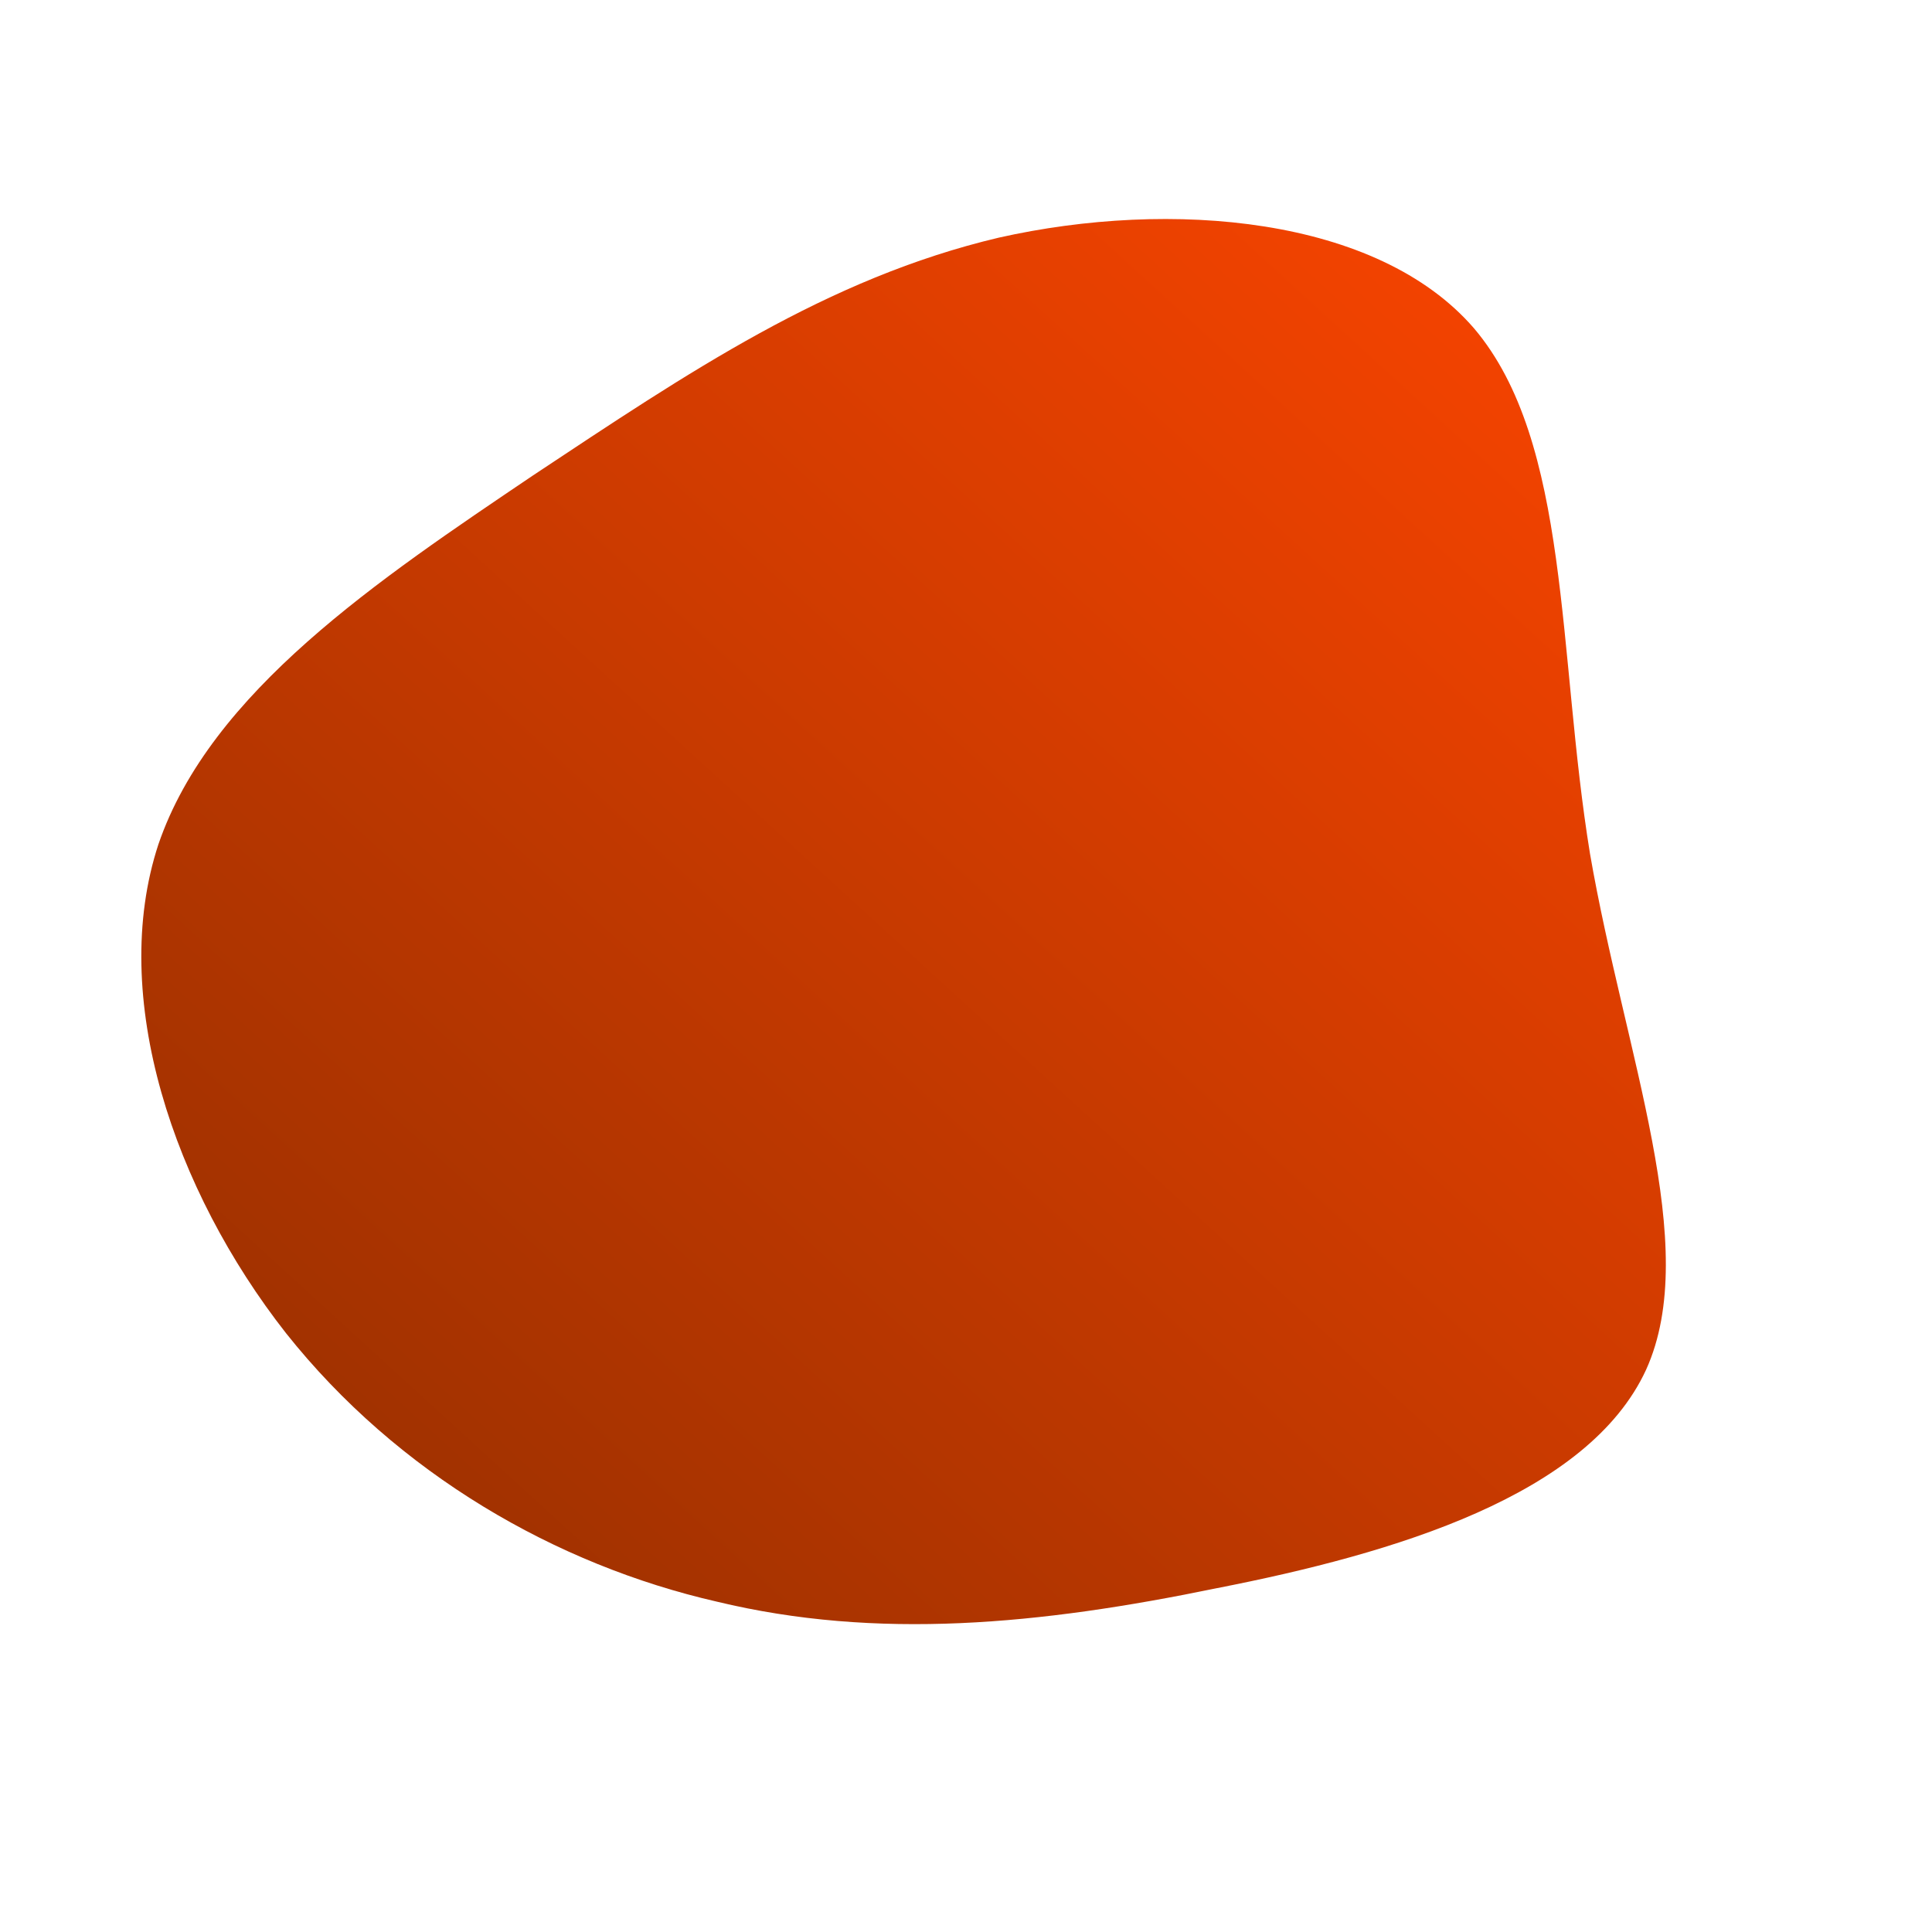 <!--?xml version="1.0" standalone="no"?-->
              <svg id="sw-js-blob-svg" viewBox="0 0 100 100" xmlns="http://www.w3.org/2000/svg" version="1.1">
                    <defs> 
                        <linearGradient id="sw-gradient" x1="0" x2="1" y1="1" y2="0">
                            <stop id="stop1" stop-color="rgba(144.263, 46.344, 0, 1)" offset="0%"></stop>
                            <stop id="stop2" stop-color="rgba(255, 69.113, 0, 1)" offset="100%"></stop>
                        </linearGradient>
                    </defs>
                <path fill="url(#sw-gradient)" d="M26.3,-33C31.3,-27.1,30.6,-16.2,32.3,-5.8C34.1,4.6,38.1,14.5,35.2,20.9C32.2,27.4,22.2,30.4,13,32.2C3.8,34.1,-4.6,34.9,-12.9,32.9C-21.2,31,-29.4,26.3,-35.2,19C-41,11.6,-44.4,1.6,-41.8,-6.3C-39.1,-14.2,-30.4,-20,-22.4,-25.4C-14.4,-30.7,-7.2,-35.6,1.7,-37.7C10.6,-39.7,21.3,-38.8,26.3,-33Z" width="100%" height="100%" transform="translate(50 50)" stroke-width="0" style="transition: all 0.3s ease 0s;"></path>
              </svg>